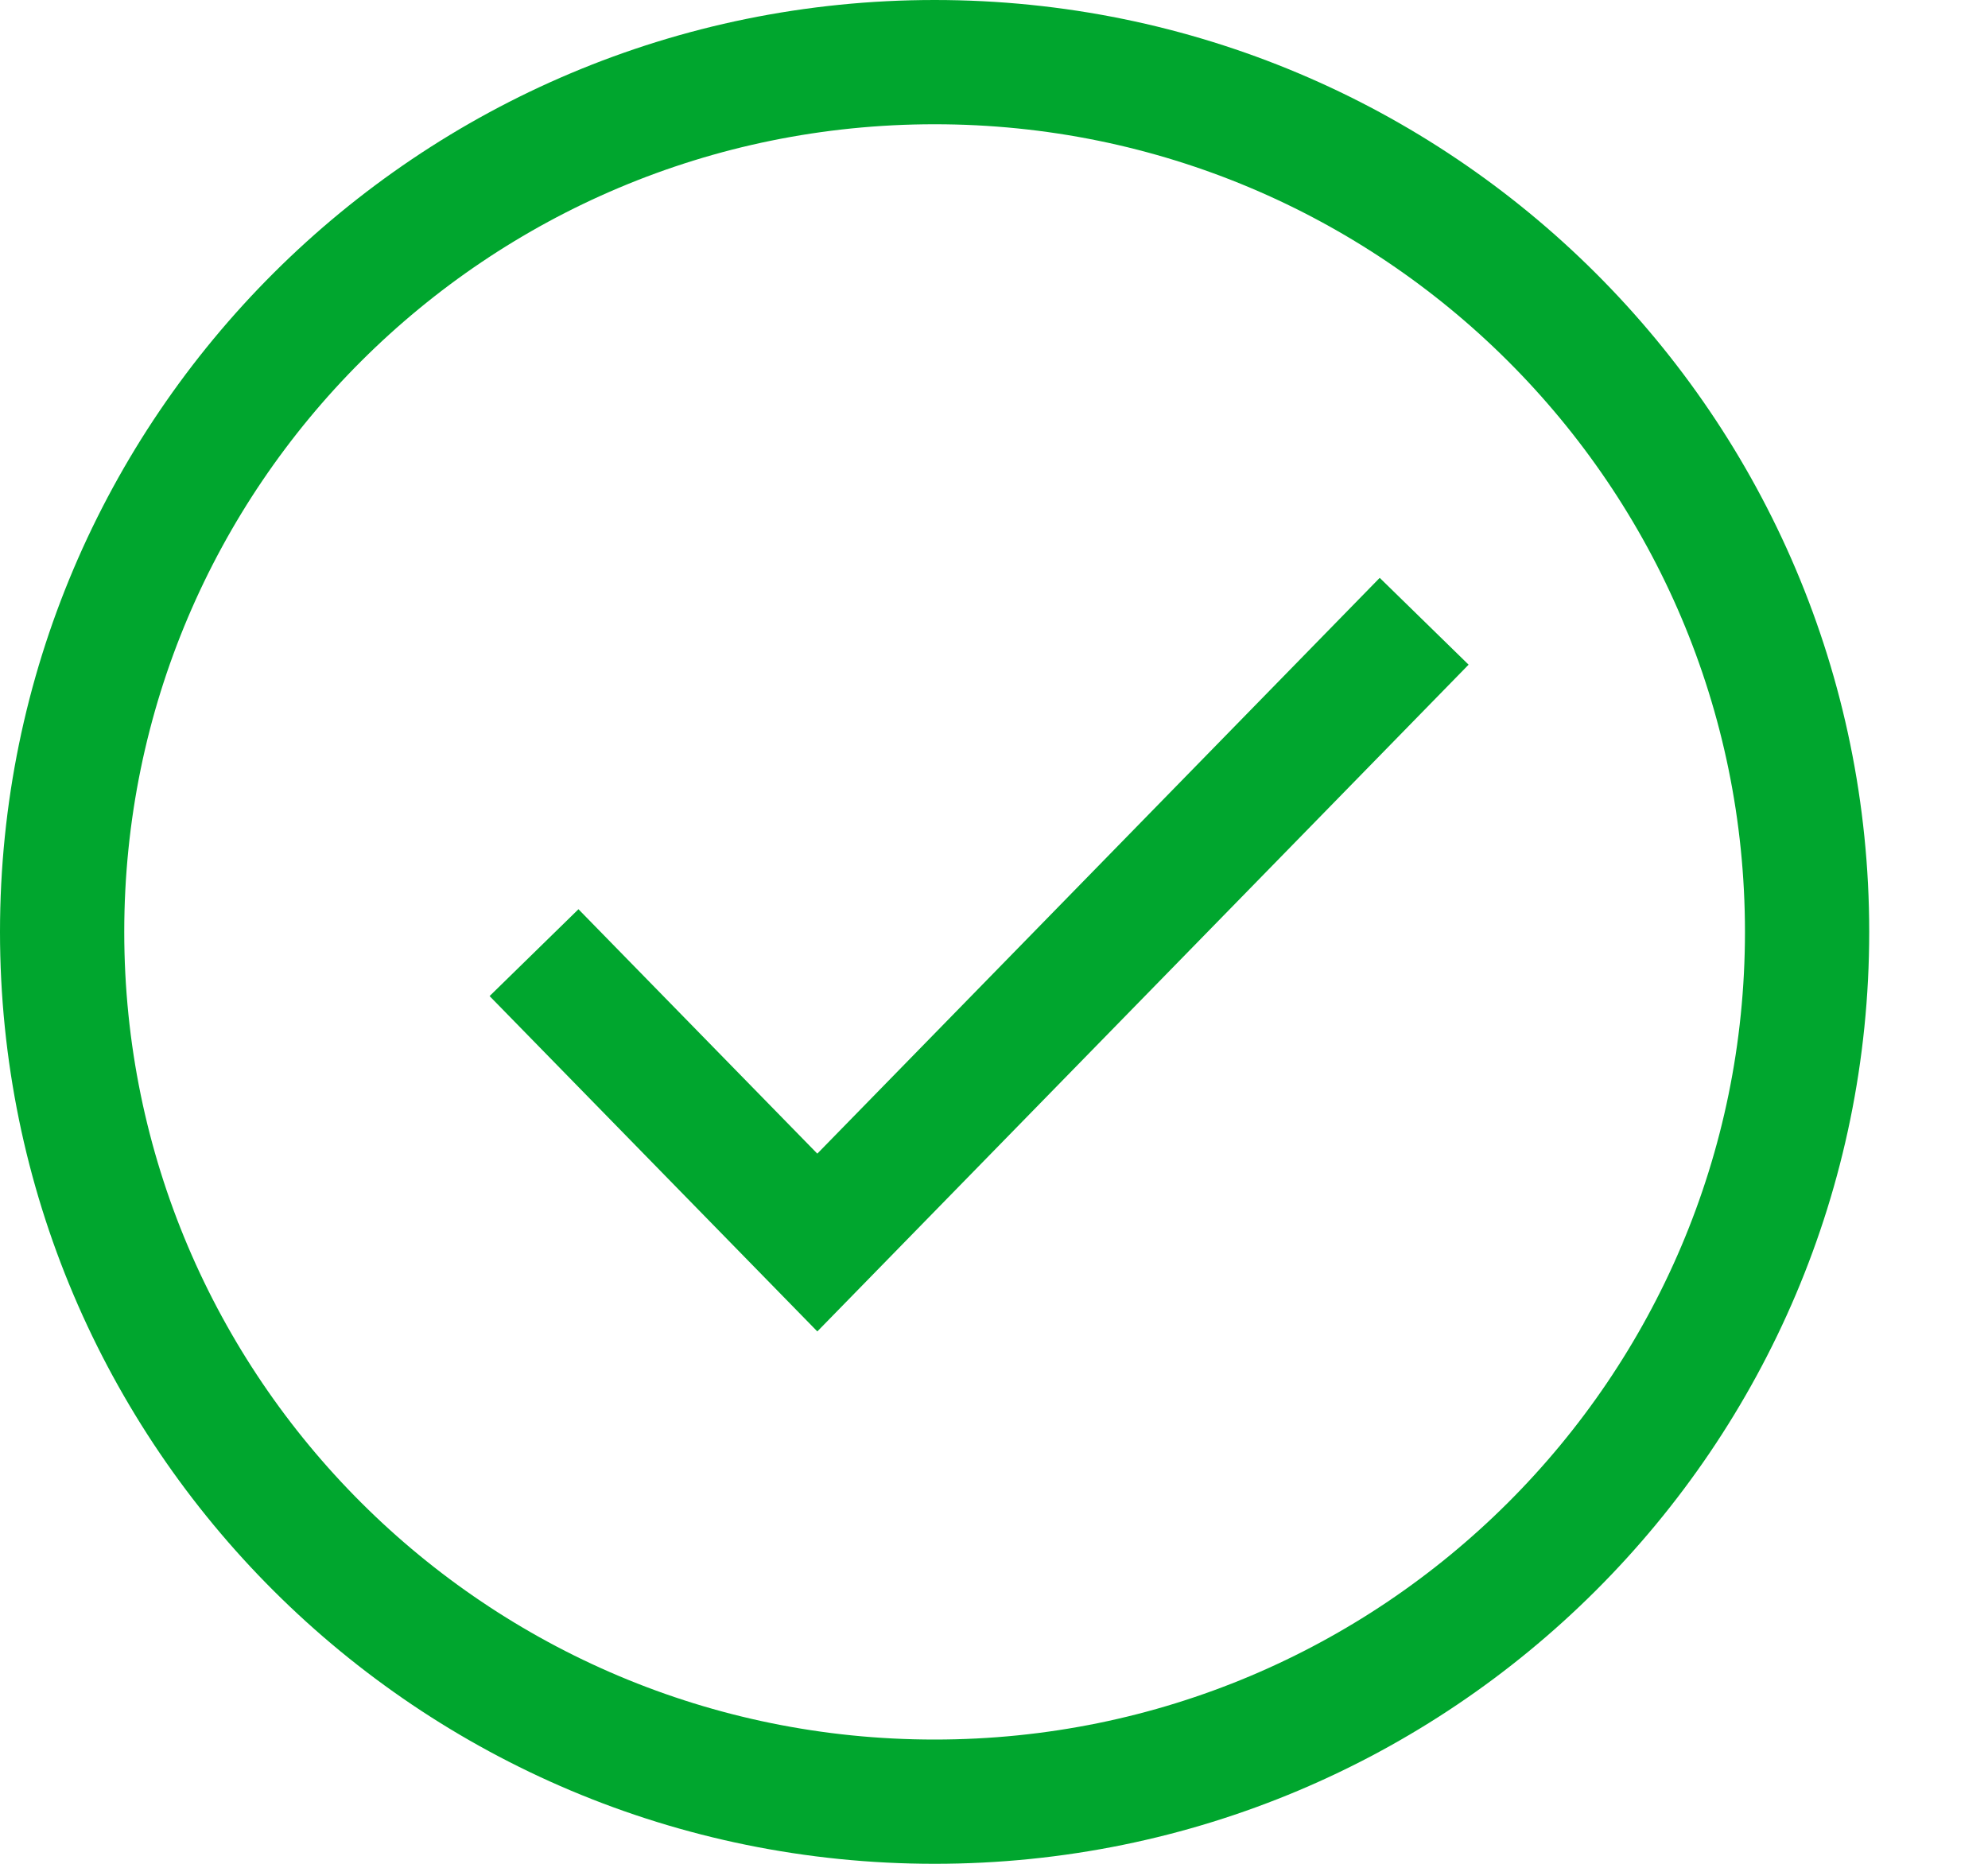 <svg width="16" height="15" viewBox="0 0 16 15" fill="none" xmlns="http://www.w3.org/2000/svg">
<path d="M14.544 7.5C14.544 11.365 11.402 14.5 7.522 14.5C3.642 14.5 0.5 11.365 0.5 7.5C0.5 3.635 3.642 0.5 7.522 0.5C11.402 0.5 14.544 3.635 14.544 7.5Z" stroke="#00A62E"/>
<path d="M4.298 7.667L6.578 10L11.462 5" stroke="#00A62E"/>
</svg>
